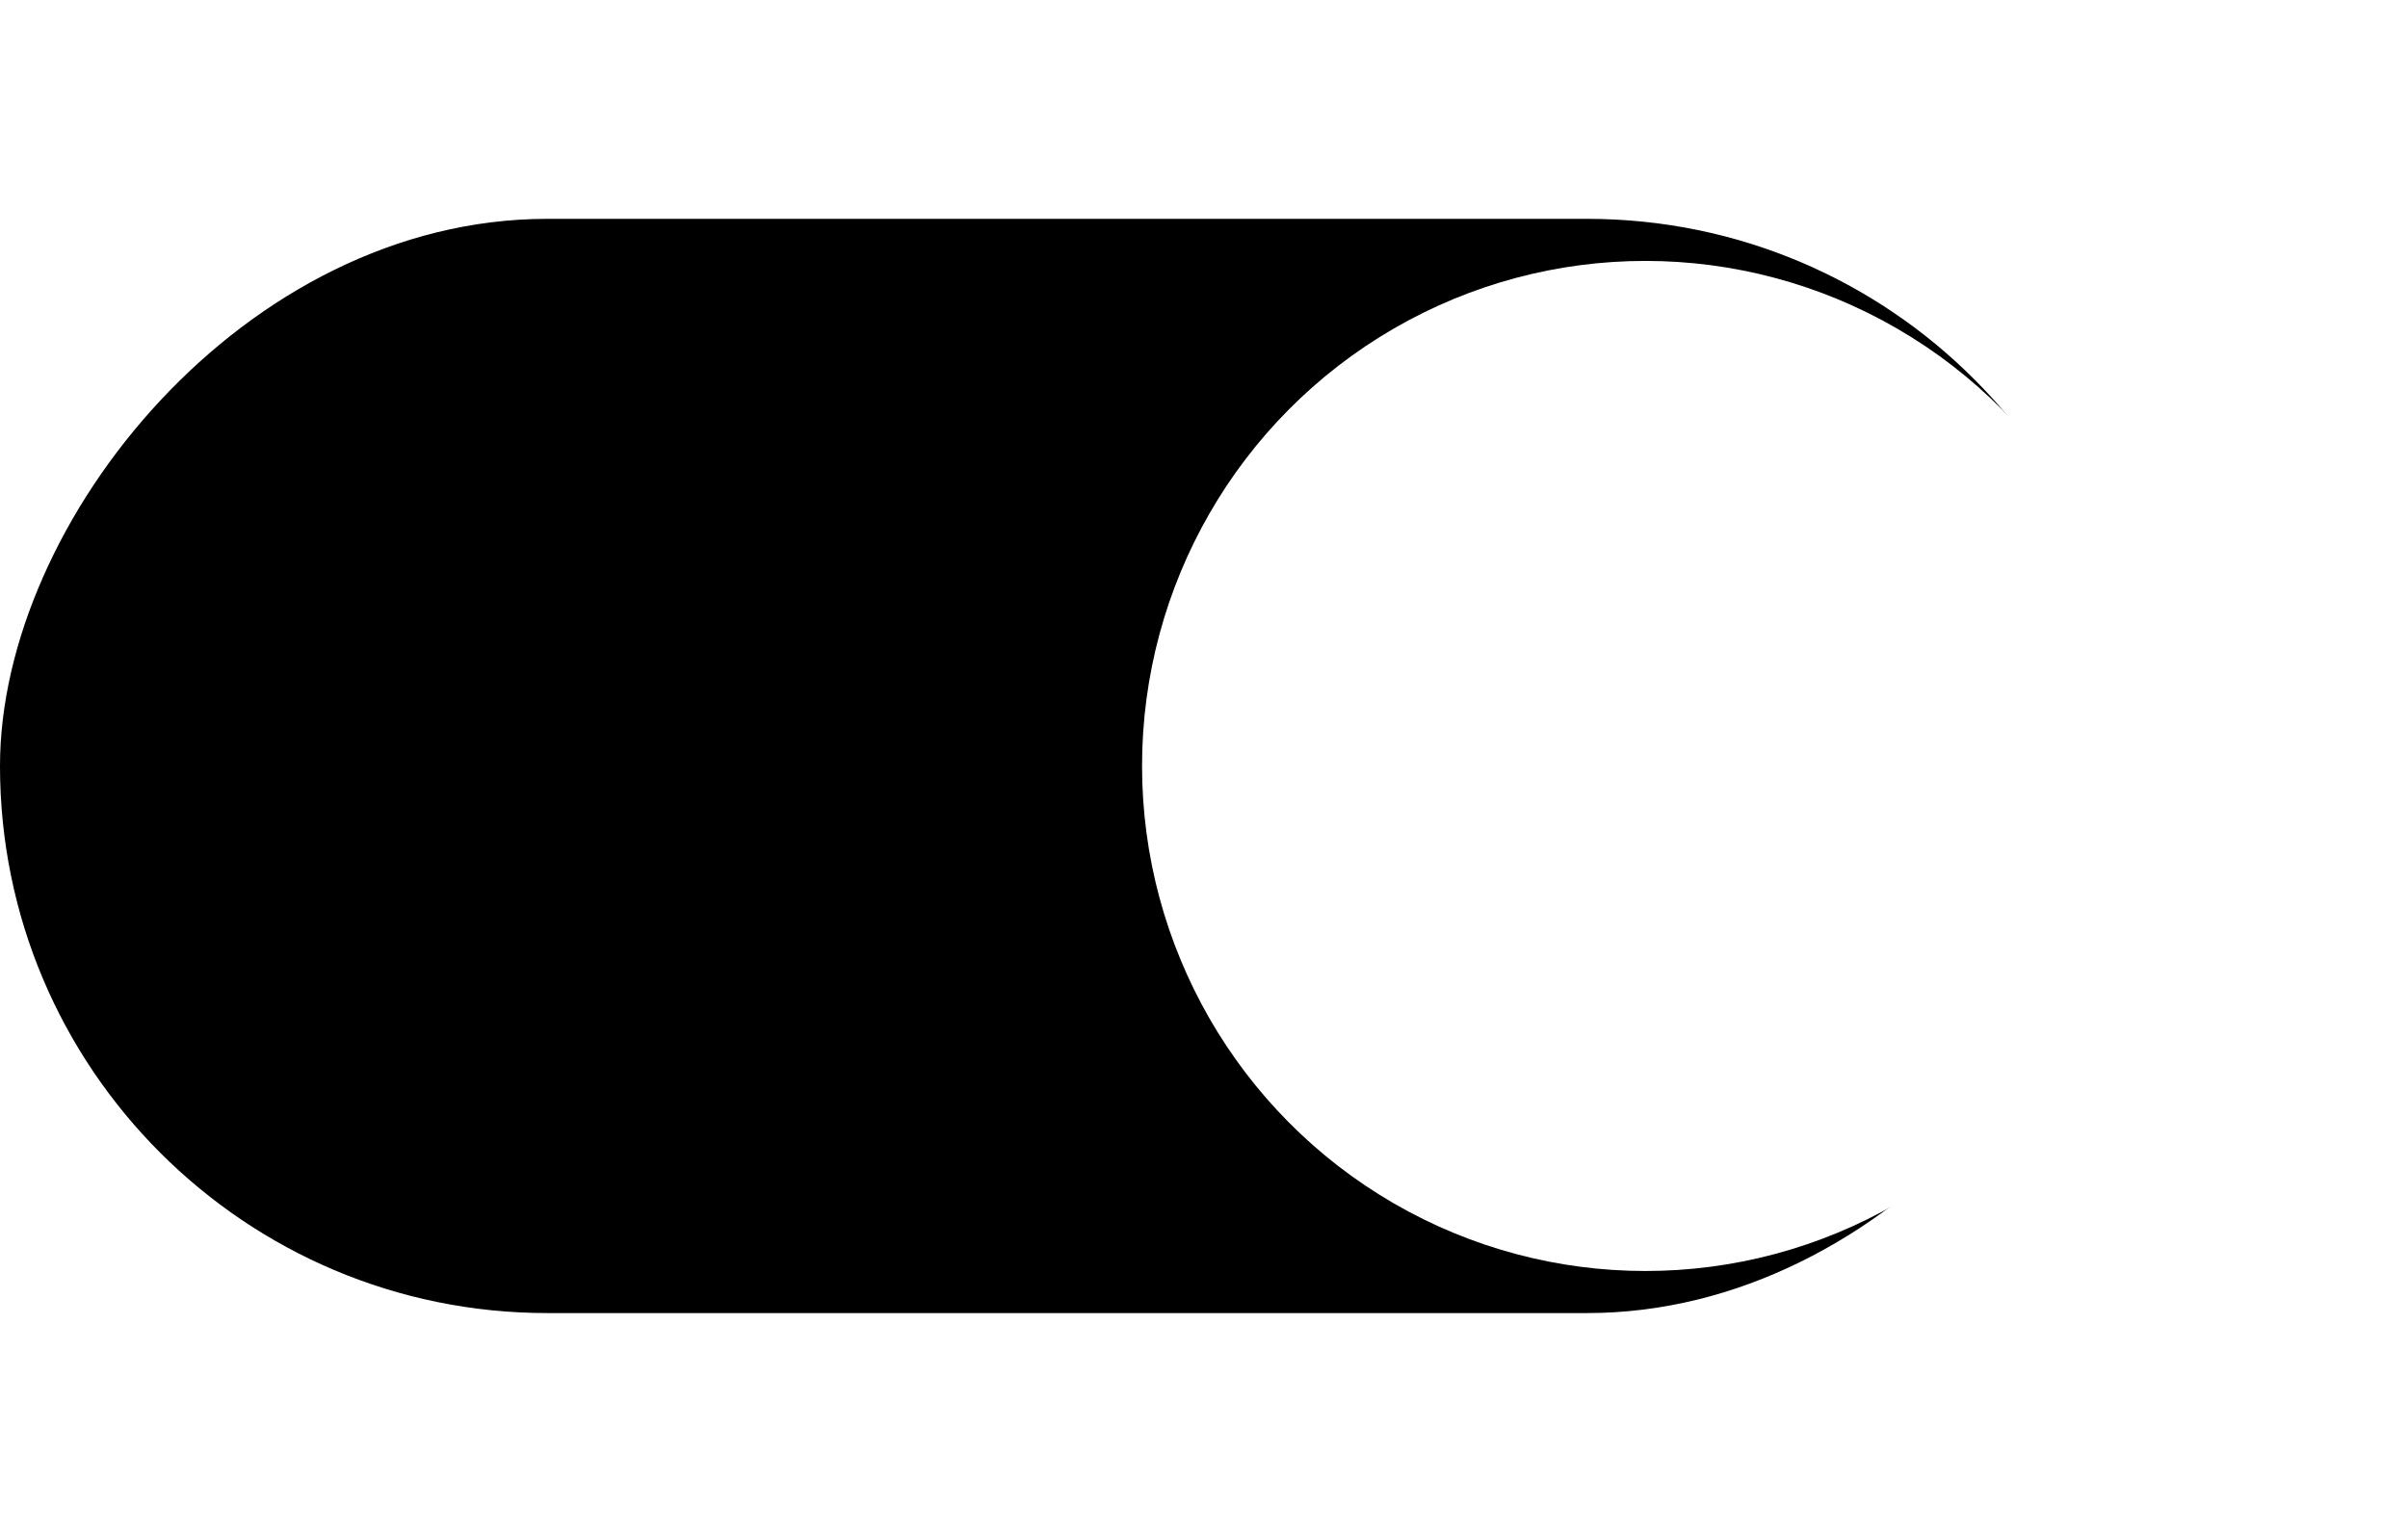 <svg width="44" height="28" viewBox="0 0 44 28" fill="none" xmlns="http://www.w3.org/2000/svg">
<rect width="39" height="20" rx="10" transform="matrix(-1 0 0 1 39 4)" fill="currentColor"/>
<g filter="url(#filter0_d_8888_267)">
<ellipse cx="9.198" cy="9.231" rx="9.198" ry="9.231" transform="matrix(-1 0 0 1 38.264 4.769)" fill="white"/>
</g>
<defs>
<filter id="filter0_d_8888_267" x="16.868" y="0.769" width="26.396" height="26.462" filterUnits="userSpaceOnUse" color-interpolation-filters="sRGB">
<feFlood flood-opacity="0" result="BackgroundImageFix"/>
<feColorMatrix in="SourceAlpha" type="matrix" values="0 0 0 0 0 0 0 0 0 0 0 0 0 0 0 0 0 0 127 0" result="hardAlpha"/>
<feOffset dx="1"/>
<feGaussianBlur stdDeviation="2"/>
<feComposite in2="hardAlpha" operator="out"/>
<feColorMatrix type="matrix" values="0 0 0 0 0 0 0 0 0 0 0 0 0 0 0 0 0 0 0.07 0"/>
<feBlend mode="normal" in2="BackgroundImageFix" result="effect1_dropShadow_8888_267"/>
<feBlend mode="normal" in="SourceGraphic" in2="effect1_dropShadow_8888_267" result="shape"/>
</filter>
</defs>
</svg>
